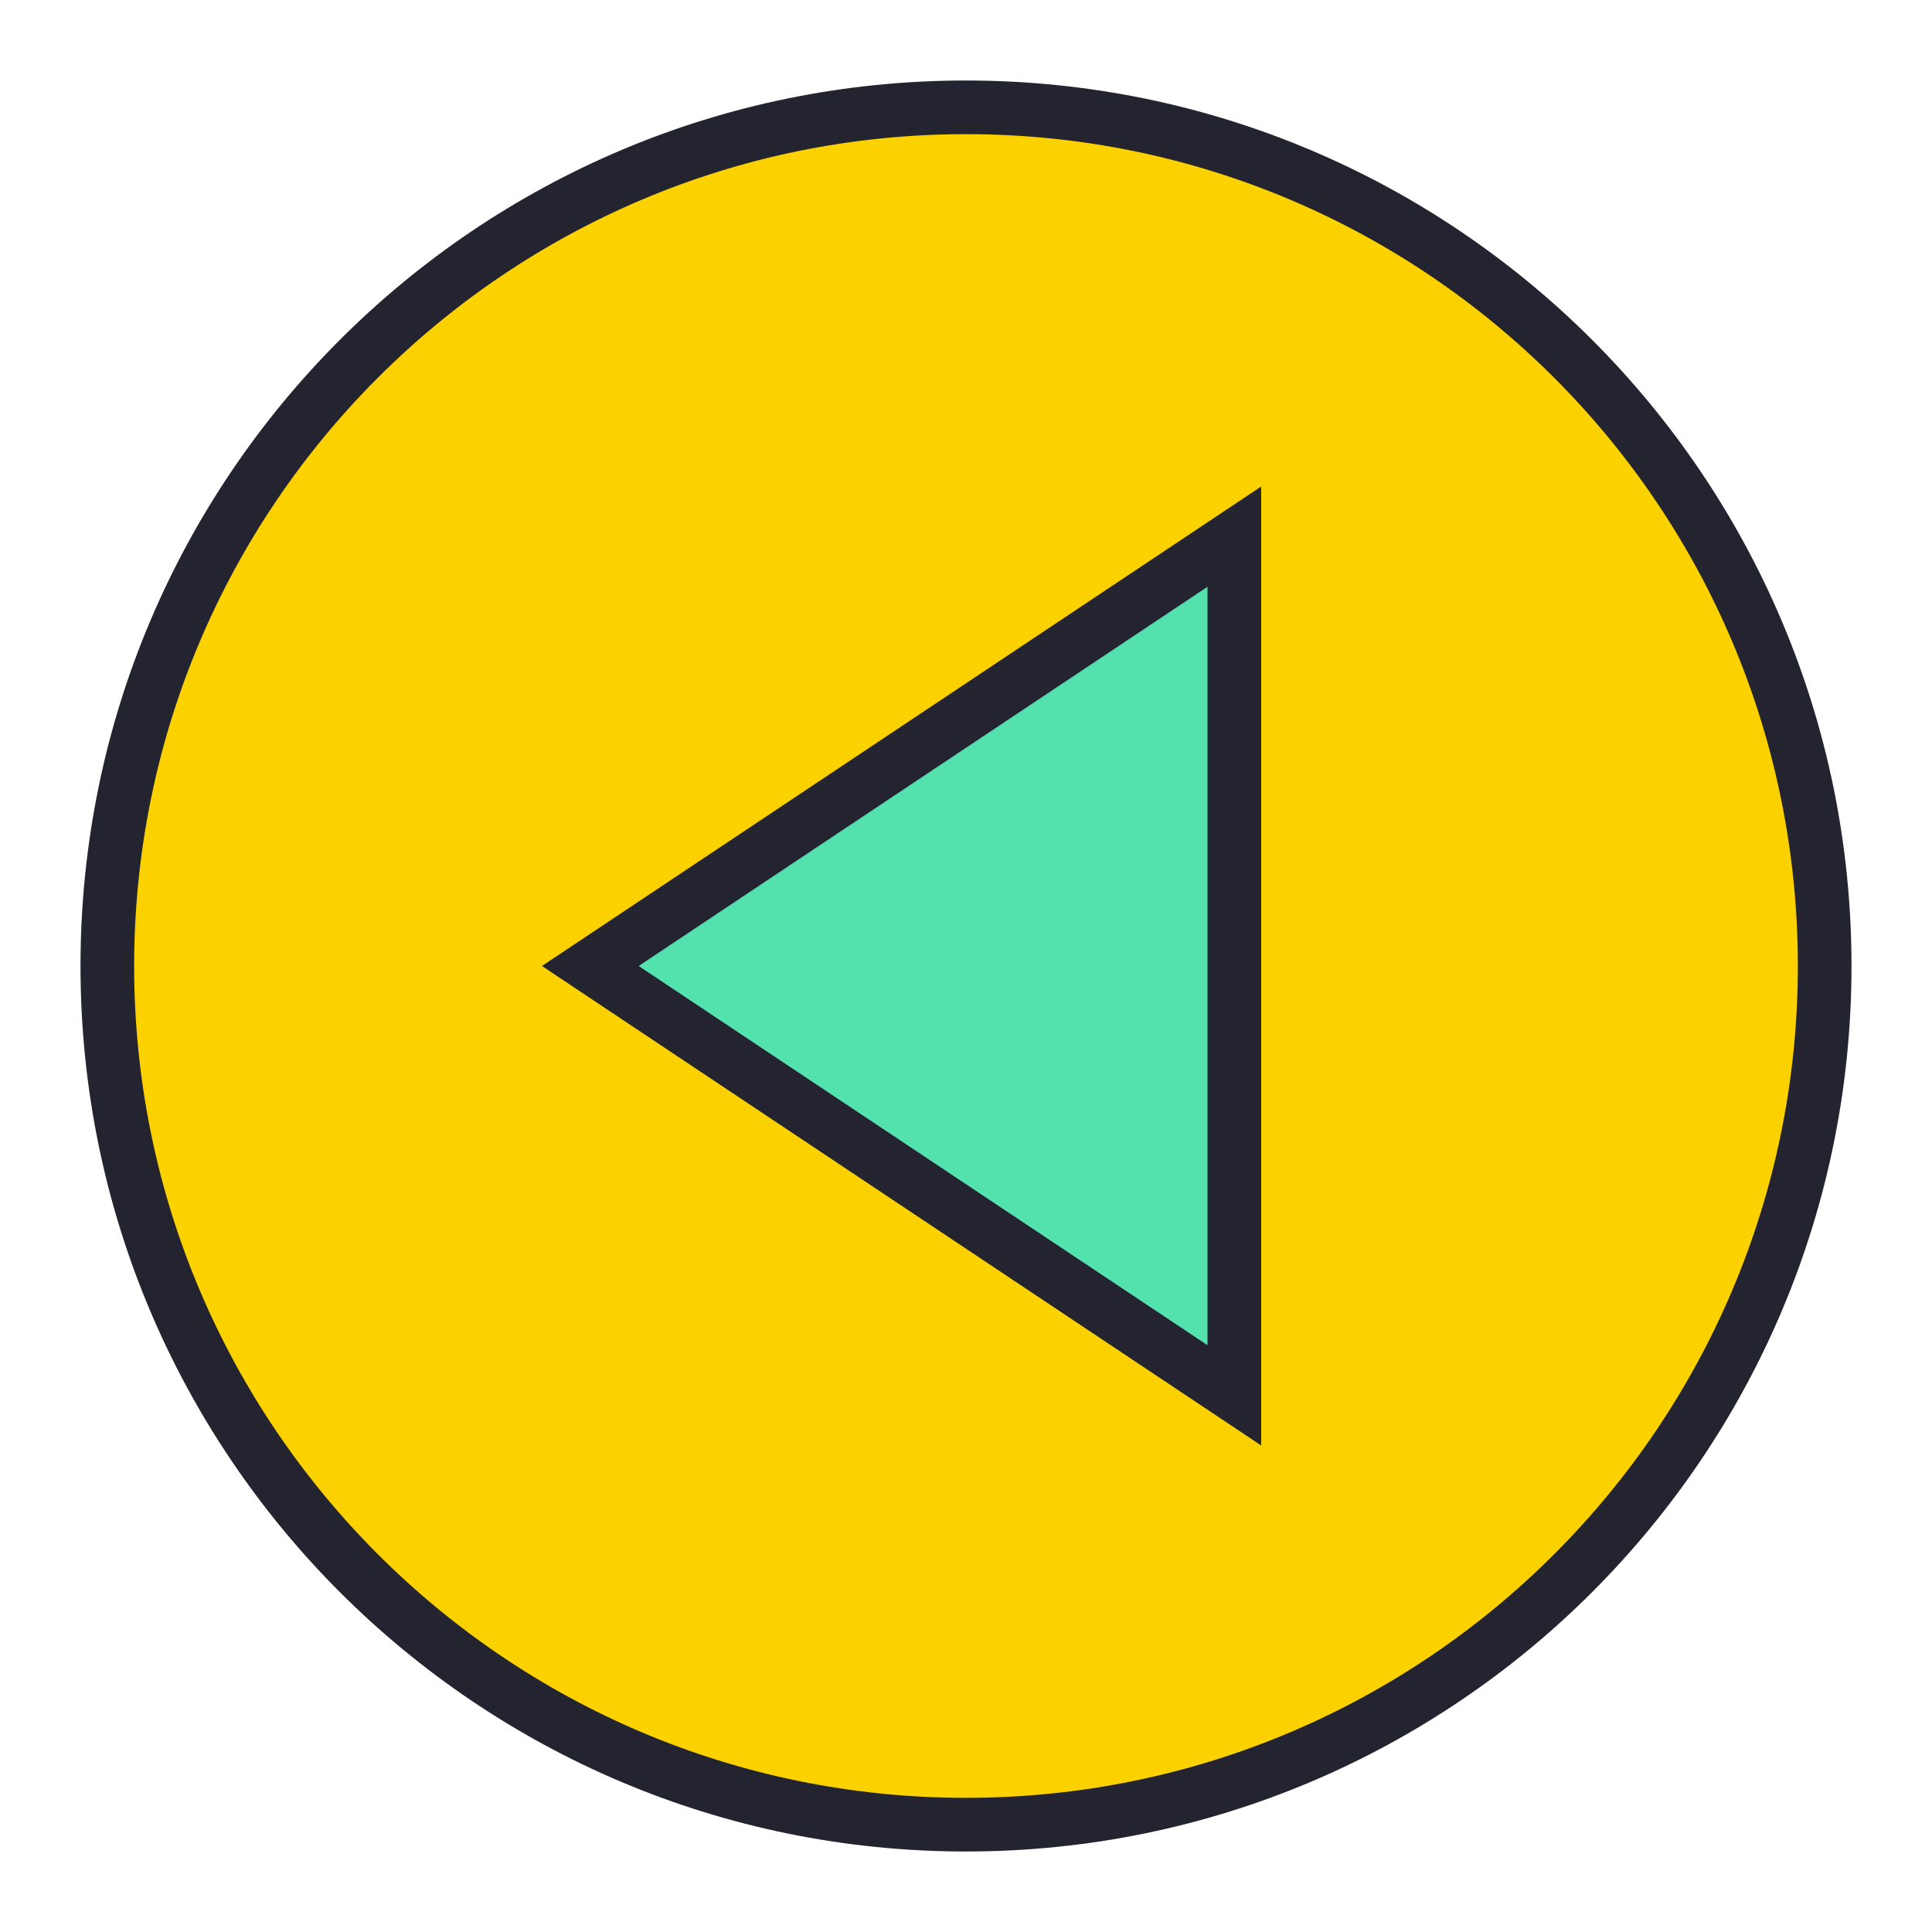<svg width="48" height="48" viewBox="0 0 48 48" fill="none" xmlns="http://www.w3.org/2000/svg">
<path fill-rule="evenodd" clip-rule="evenodd" d="M2.333 23.667C2.333 11.885 11.885 2.333 23.667 2.333C35.449 2.333 45 11.885 45 23.667C45 35.449 35.449 45 23.667 45C11.885 45 2.333 35.449 2.333 23.667ZM14.333 23.667L30.333 13L30.333 34.333L14.333 23.667Z" fill="#FBD200"/>
<path d="M30.333 13L14.333 23.667L30.333 34.333L30.333 13Z" fill="#53E1AD"/>
<path fill-rule="evenodd" clip-rule="evenodd" d="M24 44.667C35.414 44.667 44.667 35.414 44.667 24C44.667 12.586 35.414 3.333 24 3.333C12.586 3.333 3.333 12.586 3.333 24C3.333 35.414 12.586 44.667 24 44.667ZM46 24C46 36.15 36.15 46 24 46C11.85 46 2 36.15 2 24C2 11.85 11.85 2 24 2C36.15 2 46 11.85 46 24ZM31.333 35.912L13.465 24L31.333 12.088L31.333 35.912ZM30 33.421L30 14.579L15.868 24L30 33.421Z" fill="#242430"/>
</svg>
